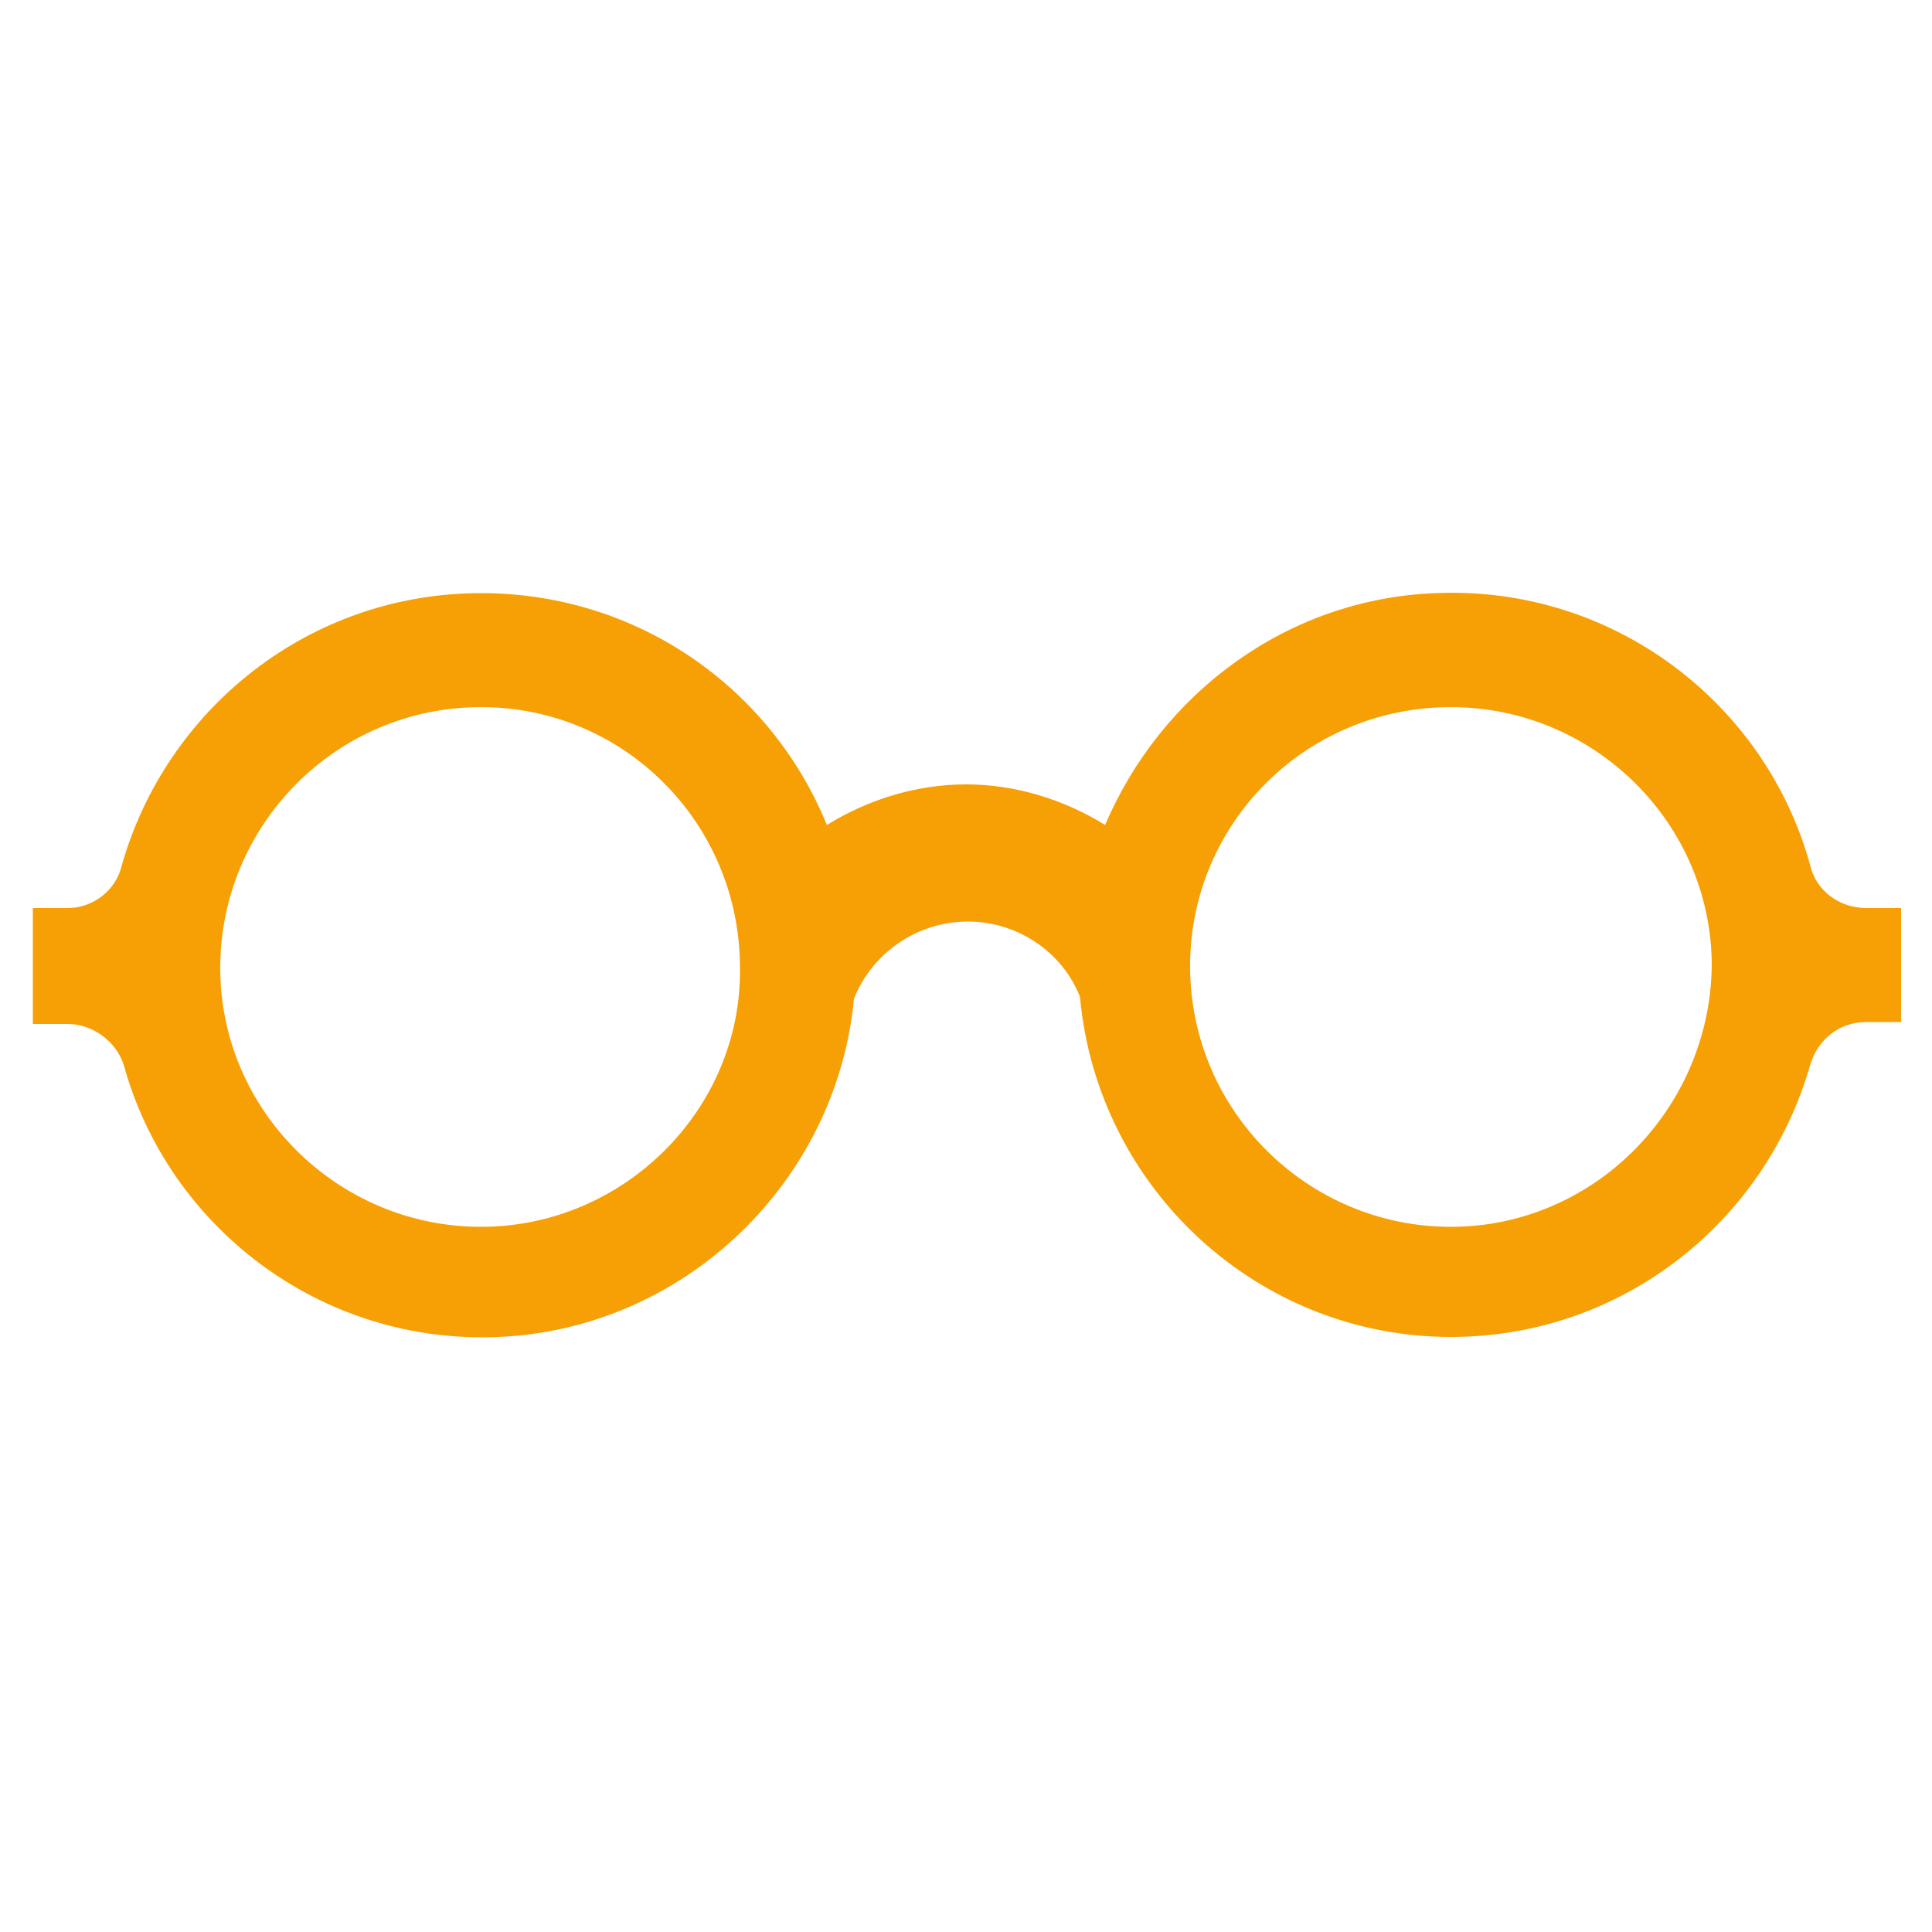 <?xml version="1.0" encoding="utf-8"?>
<!-- Generator: Adobe Illustrator 23.0.1, SVG Export Plug-In . SVG Version: 6.00 Build 0)  -->
<svg version="1.1" id="Layer_1" xmlns="http://www.w3.org/2000/svg" xmlns:xlink="http://www.w3.org/1999/xlink" x="0px" y="0px"
	 viewBox="0 0 300 300" style="enable-background:new 0 0 300 300;" xml:space="preserve">
<style type="text/css">
	.st0{fill:#F7A005;}
</style>
<path class="st0" d="M281.1,134.4c-6.9-25.2-30.6-43.5-58.2-42.3c-23.1,0.9-42.6,15.6-51.3,36c-6.3-3.9-13.8-6.3-21.6-6.3
	c-7.8,0-15.3,2.4-21.6,6.3c-8.7-21.3-29.4-36-53.7-36c-26.7,0-48.9,18-55.8,42.3c-0.9,3.9-4.5,6.6-8.4,6.6H5.1v18h5.4
	c3.9,0,7.5,2.7,8.7,6.3c6.9,25.2,30.6,43.5,58.2,42.3c28.8-1.2,52.5-24,55.2-52.5c2.7-6.9,9.6-12,17.7-12c7.8,0,14.7,4.8,17.4,11.7
	c2.7,29.7,27.6,52.8,57.6,52.8c26.7,0,48.9-18,55.8-42.3c1.2-3.9,4.5-6.6,8.7-6.6h5.4V141h-5.4C285.6,141,282,138.3,281.1,134.4z
	 M74.7,190.5c-22.2,0-40.5-18-40.5-40.2s18-40.5,40.5-40.5c22.2,0,40.2,18,40.2,40.5C115.2,172.2,96.9,190.5,74.7,190.5z
	 M225.3,190.5c-22.2,0-40.5-18-40.5-40.5c0-22.2,18-40.2,40.5-40.2c22.2,0,40.5,18,40.5,40.2C265.5,172.2,247.5,190.5,225.3,190.5z"
	/>
</svg>
